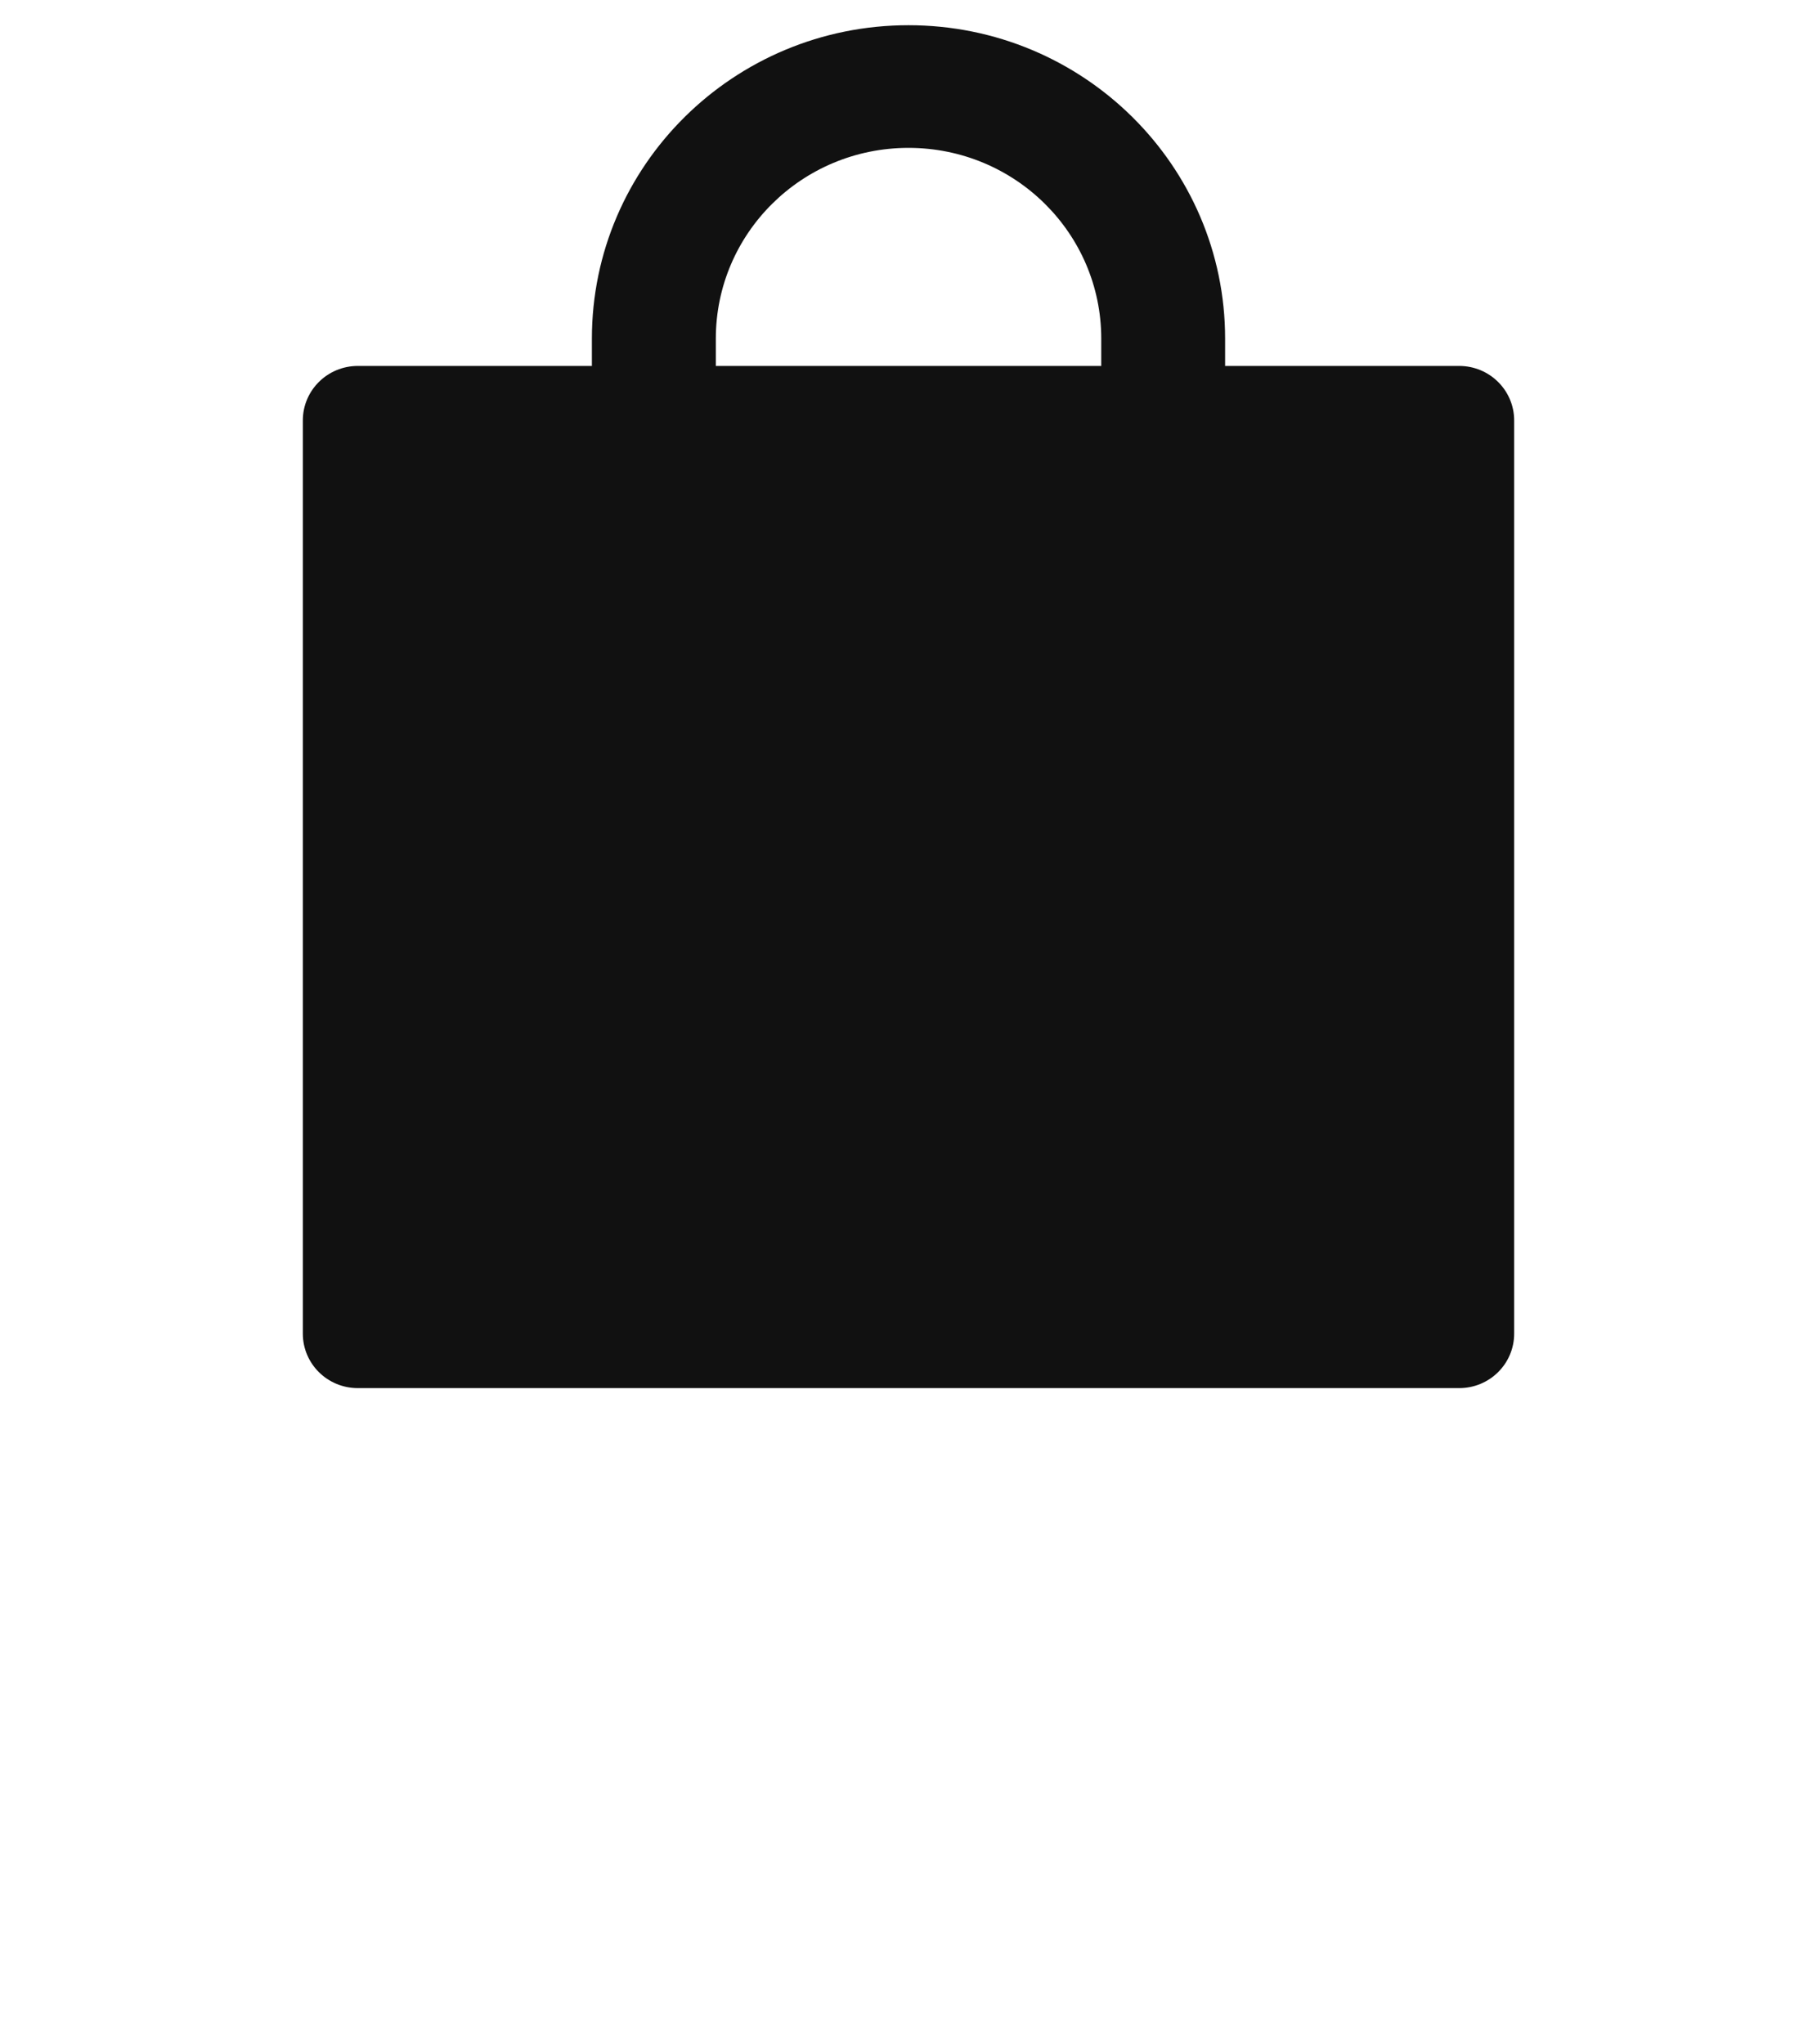 <svg width="24" height="27" viewBox="0 0 24 27" fill="none" xmlns="http://www.w3.org/2000/svg">
<g filter="url(#filter0_d)">
<path d="M19.273 4.833H16.182V4.473C16.182 2.187 14.309 0.333 12 0.333C9.691 0.333 7.818 2.187 7.818 4.473V4.833H4.727C4.325 4.833 4 5.155 4 5.553V17.613C4 18.012 4.325 18.333 4.727 18.333H19.273C19.675 18.333 20 18.012 20 17.613V5.553C20 5.155 19.675 4.833 19.273 4.833ZM14.546 4.833H9.455V4.473C9.455 3.081 10.593 1.953 12 1.953C13.407 1.953 14.546 3.081 14.546 4.473V4.833Z" fill="#111111"/>
</g>
<defs>
<filter id="filter0_d" x="0" y="0.333" width="24" height="26" filterUnits="userSpaceOnUse" color-interpolation-filters="sRGB">
<feColorMatrix type="matrix" values="0 0 0 0 0 0 0 0 0 0 0 0 0 0 0 0 0 0 0.25 0"/>
<feBlend mode="normal" in="SourceGraphic" in2="effect1_dropShadow" result="shape"/>
</filter>
</defs>
</svg>
